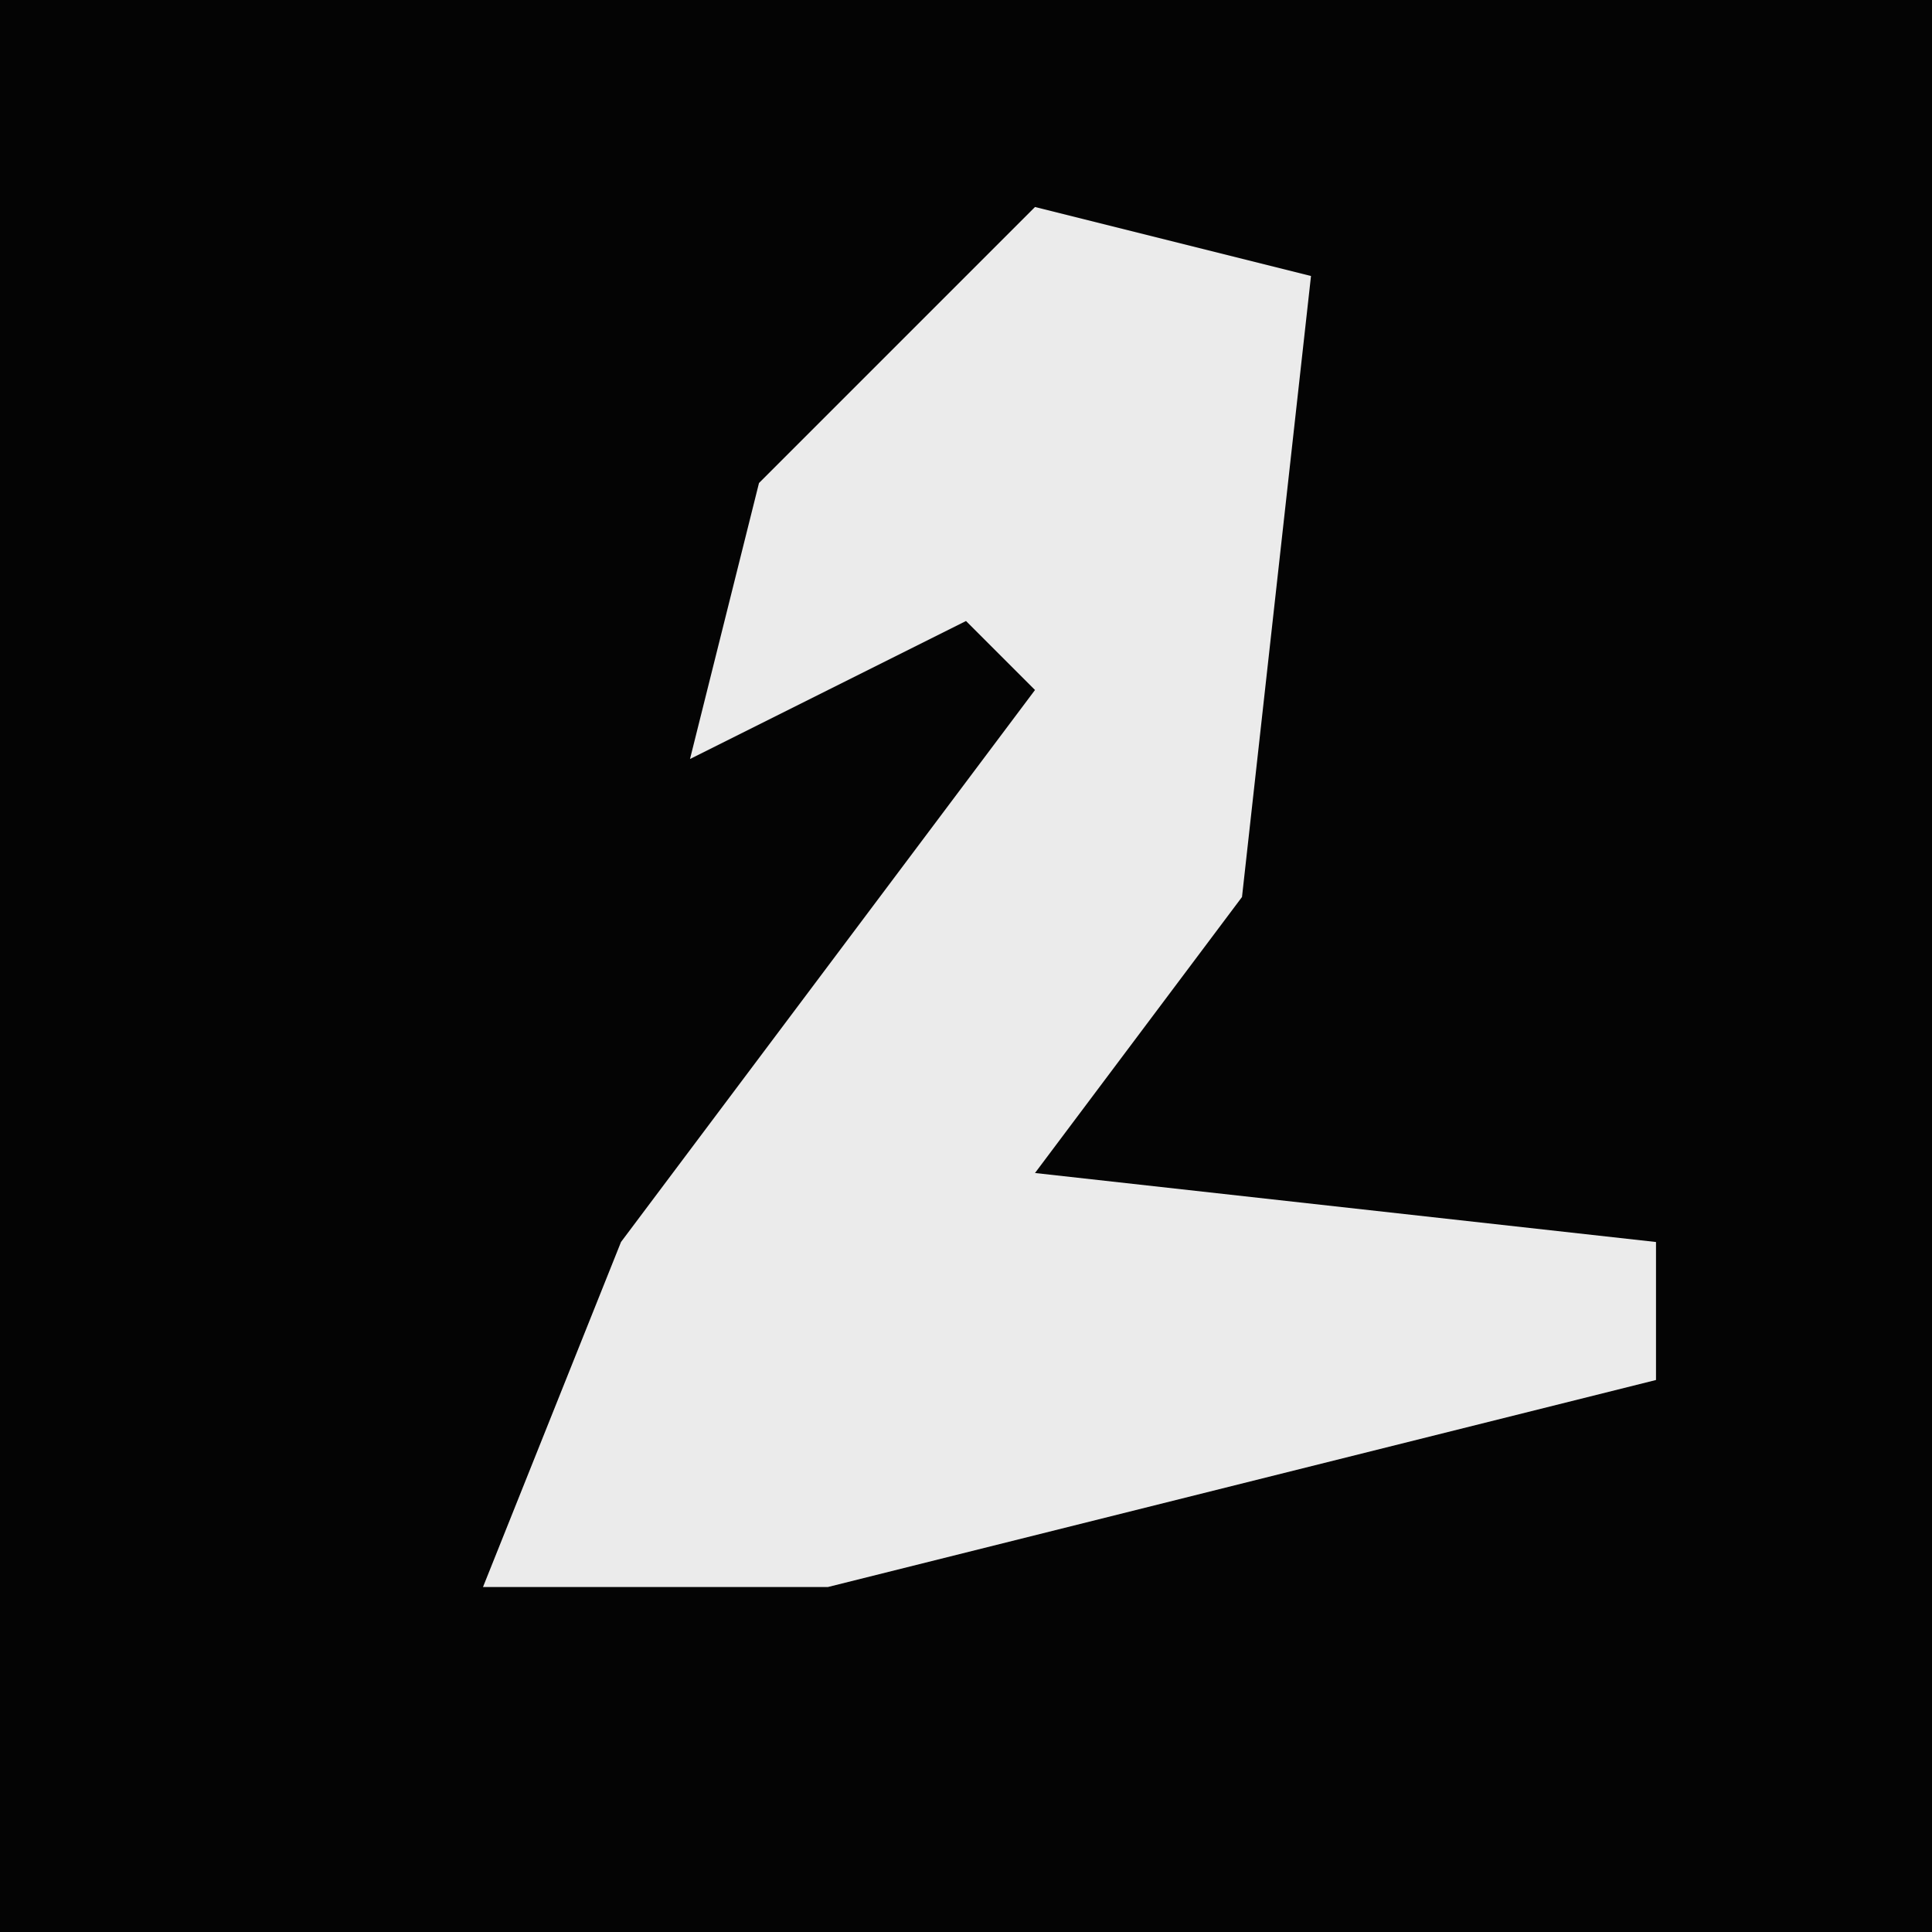 <?xml version="1.0" encoding="UTF-8"?>
<svg version="1.1" xmlns="http://www.w3.org/2000/svg" width="28" height="28">
<path d="M0,0 L28,0 L28,28 L0,28 Z " fill="#040404" transform="translate(0,0)"/>
<path d="M0,0 L4,1 L3,10 L0,14 L9,15 L9,17 L-3,20 L-8,20 L-6,15 L0,7 L-1,6 L-5,8 L-4,4 Z " fill="#EBEBEB" transform="translate(15,3)"/>
</svg>
